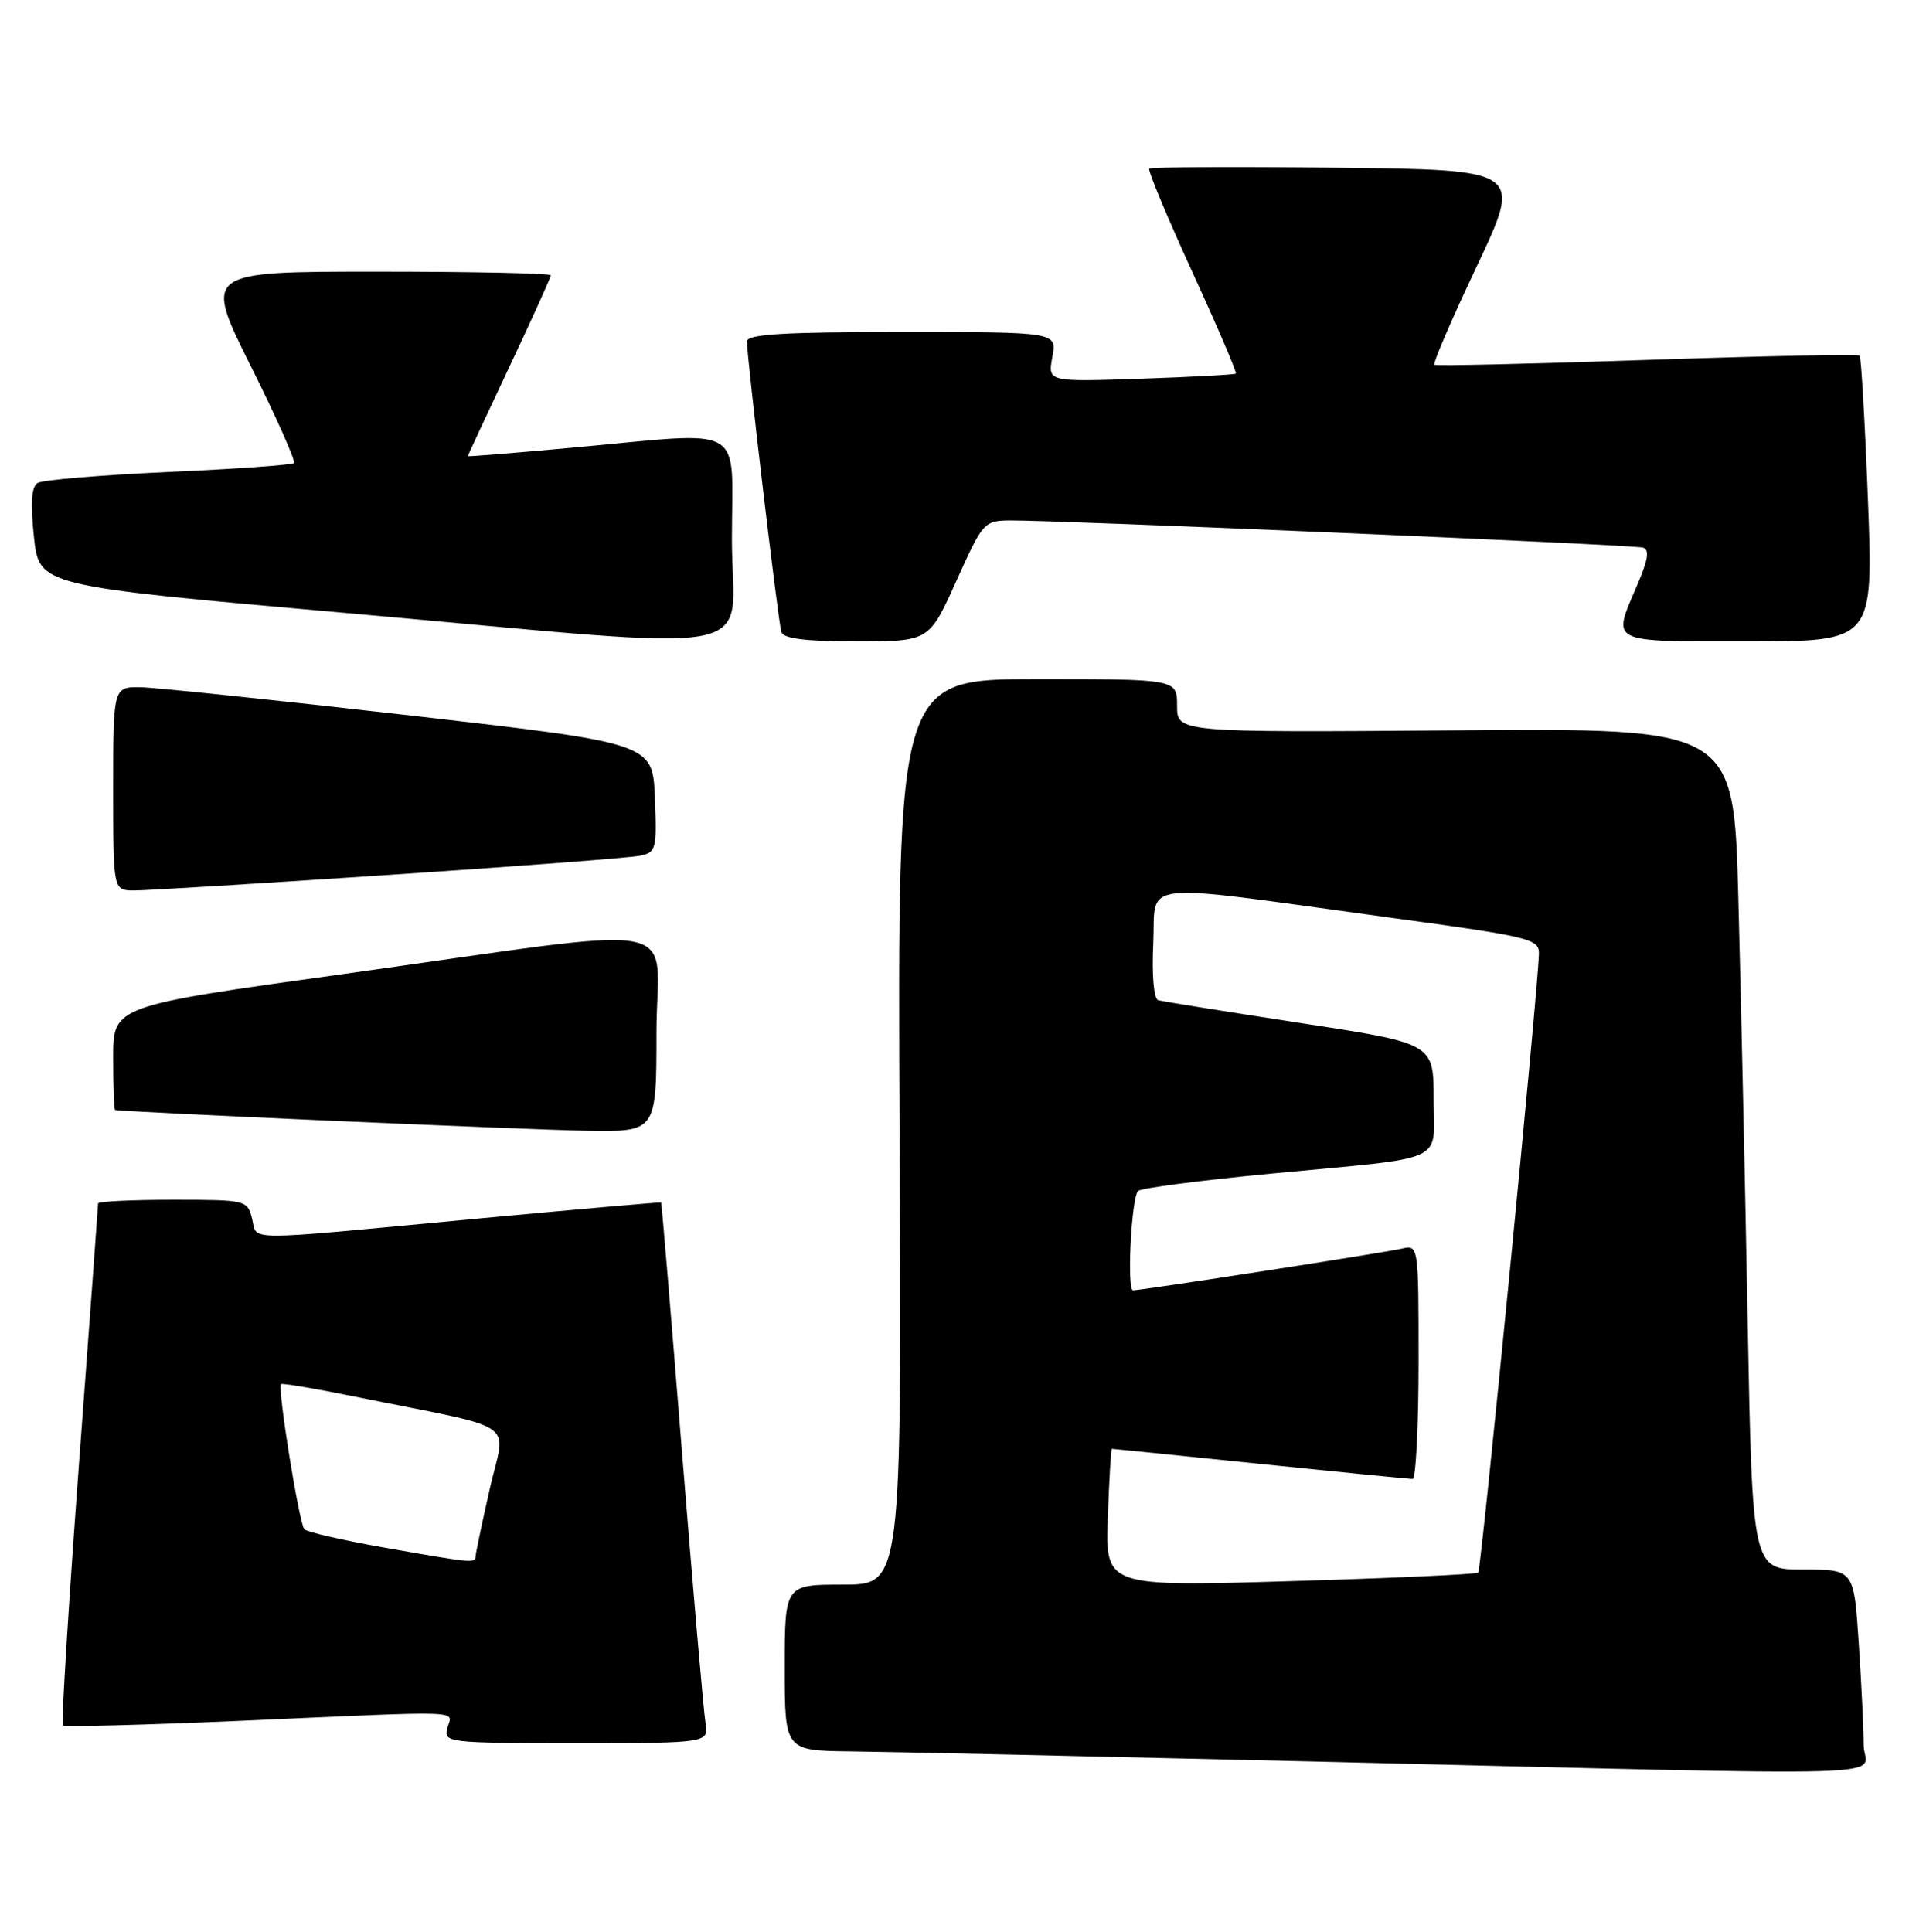 <?xml version="1.0" encoding="UTF-8" standalone="no"?>
<!DOCTYPE svg PUBLIC "-//W3C//DTD SVG 1.1//EN" "http://www.w3.org/Graphics/SVG/1.1/DTD/svg11.dtd" >
<svg xmlns="http://www.w3.org/2000/svg" xmlns:xlink="http://www.w3.org/1999/xlink" version="1.1" viewBox="0 0 253 256">
 <g >
 <path fill="currentColor"
d=" M 246.99 231.25 C 246.99 229.19 246.70 223.11 246.34 217.75 C 245.70 208.00 245.70 208.00 238.97 208.00 C 232.24 208.00 232.24 208.00 231.61 174.75 C 231.27 156.46 230.71 131.38 230.38 119.00 C 229.78 96.50 229.78 96.50 192.89 96.79 C 156.00 97.07 156.00 97.07 156.00 93.54 C 156.00 90.00 156.00 90.00 137.47 90.00 C 118.94 90.00 118.94 90.00 119.22 150.00 C 119.50 210.00 119.50 210.00 111.75 210.00 C 104.00 210.00 104.00 210.00 104.00 221.00 C 104.00 232.00 104.00 232.00 112.75 232.10 C 117.56 232.15 145.12 232.76 174.00 233.44 C 255.71 235.38 247.00 235.64 246.99 231.25 Z  M 93.49 228.25 C 93.24 226.74 91.85 210.65 90.39 192.50 C 88.94 174.35 87.69 159.44 87.62 159.36 C 87.56 159.29 76.25 160.28 62.50 161.57 C 31.56 164.48 34.16 164.49 33.41 161.50 C 32.79 159.04 32.61 159.00 22.89 159.00 C 17.45 159.00 13.00 159.22 13.00 159.48 C 13.00 159.75 11.86 175.33 10.46 194.11 C 9.07 212.89 8.11 228.44 8.33 228.66 C 8.55 228.88 19.26 228.60 32.12 228.04 C 62.42 226.70 59.91 226.61 59.29 229.00 C 58.78 230.94 59.26 231.00 76.36 231.00 C 93.95 231.00 93.95 231.00 93.49 228.25 Z  M 87.00 136.86 C 87.00 121.53 92.49 122.55 45.30 129.11 C 15.00 133.32 15.00 133.32 15.00 140.16 C 15.00 143.92 15.11 147.04 15.25 147.09 C 15.93 147.35 69.73 149.72 77.75 149.85 C 87.00 150.00 87.00 150.00 87.00 136.86 Z  M 51.50 115.95 C 68.55 114.82 83.53 113.67 84.79 113.41 C 86.96 112.97 87.07 112.55 86.79 105.72 C 86.50 98.50 86.50 98.50 54.50 94.83 C 36.90 92.82 20.81 91.13 18.75 91.08 C 15.00 91.00 15.00 91.00 15.00 104.50 C 15.00 118.00 15.00 118.00 17.75 118.01 C 19.26 118.02 34.45 117.09 51.50 115.95 Z  M 97.00 71.50 C 97.00 55.86 99.34 57.19 75.75 59.34 C 68.19 60.03 62.00 60.53 62.00 60.45 C 62.00 60.36 64.47 55.05 67.50 48.63 C 70.53 42.22 73.00 36.75 73.00 36.49 C 73.00 36.22 62.65 36.00 50.01 36.00 C 27.01 36.00 27.01 36.00 33.21 48.46 C 36.63 55.31 39.21 61.12 38.96 61.37 C 38.71 61.62 31.23 62.15 22.34 62.55 C 13.45 62.95 5.65 63.60 5.00 64.00 C 4.16 64.52 4.02 66.64 4.50 71.18 C 5.19 77.63 5.19 77.63 45.35 81.19 C 103.25 86.33 97.00 87.51 97.00 71.50 Z  M 126.74 77.00 C 130.26 69.17 130.42 69.00 133.92 68.97 C 140.22 68.93 216.45 72.20 217.73 72.57 C 218.64 72.83 218.44 74.14 216.98 77.54 C 213.64 85.34 212.97 85.00 231.64 85.00 C 248.28 85.00 248.28 85.00 247.56 66.25 C 247.16 55.94 246.66 47.33 246.46 47.12 C 246.25 46.92 233.58 47.18 218.29 47.70 C 203.01 48.22 190.32 48.51 190.10 48.34 C 189.87 48.16 192.41 42.28 195.73 35.26 C 201.76 22.50 201.76 22.50 177.23 22.23 C 163.74 22.08 152.53 22.14 152.31 22.35 C 152.10 22.57 154.66 28.71 158.00 36.00 C 161.34 43.29 163.94 49.37 163.79 49.51 C 163.63 49.65 157.95 49.96 151.17 50.19 C 138.85 50.61 138.85 50.61 139.47 47.31 C 140.09 44.00 140.09 44.00 119.55 44.00 C 103.78 44.00 99.00 44.29 98.99 45.25 C 98.98 47.31 103.13 82.40 103.55 83.75 C 103.82 84.64 106.73 85.00 113.54 85.00 C 123.14 85.00 123.14 85.00 126.74 77.00 Z  M 146.82 201.13 C 147.00 196.11 147.24 192.00 147.36 192.00 C 147.49 192.00 156.32 192.90 167.00 194.00 C 177.68 195.10 186.77 196.00 187.21 196.00 C 187.64 196.00 188.00 189.02 188.00 180.48 C 188.00 164.96 188.00 164.96 185.75 165.48 C 183.38 166.02 151.29 171.00 150.16 171.00 C 149.32 171.00 149.94 158.73 150.83 157.83 C 151.20 157.46 159.15 156.42 168.50 155.53 C 192.31 153.25 190.00 154.32 190.00 145.62 C 190.00 138.27 190.00 138.27 172.25 135.56 C 162.49 134.06 154.05 132.71 153.50 132.55 C 152.91 132.38 152.64 129.28 152.84 125.00 C 153.23 116.58 149.99 116.93 184.16 121.60 C 202.82 124.14 204.00 124.43 203.95 126.40 C 203.86 130.98 196.30 208.03 195.91 208.41 C 195.69 208.63 184.47 209.14 171.00 209.54 C 146.50 210.27 146.50 210.27 146.82 201.13 Z  M 50.75 205.06 C 45.39 204.11 40.70 203.04 40.34 202.67 C 39.66 201.99 36.75 183.92 37.24 183.43 C 37.39 183.28 41.78 184.02 47.00 185.08 C 69.36 189.61 67.01 188.01 64.91 197.30 C 63.89 201.81 63.04 205.84 63.03 206.25 C 62.99 207.19 62.61 207.15 50.75 205.06 Z "/>
</g>
</svg>